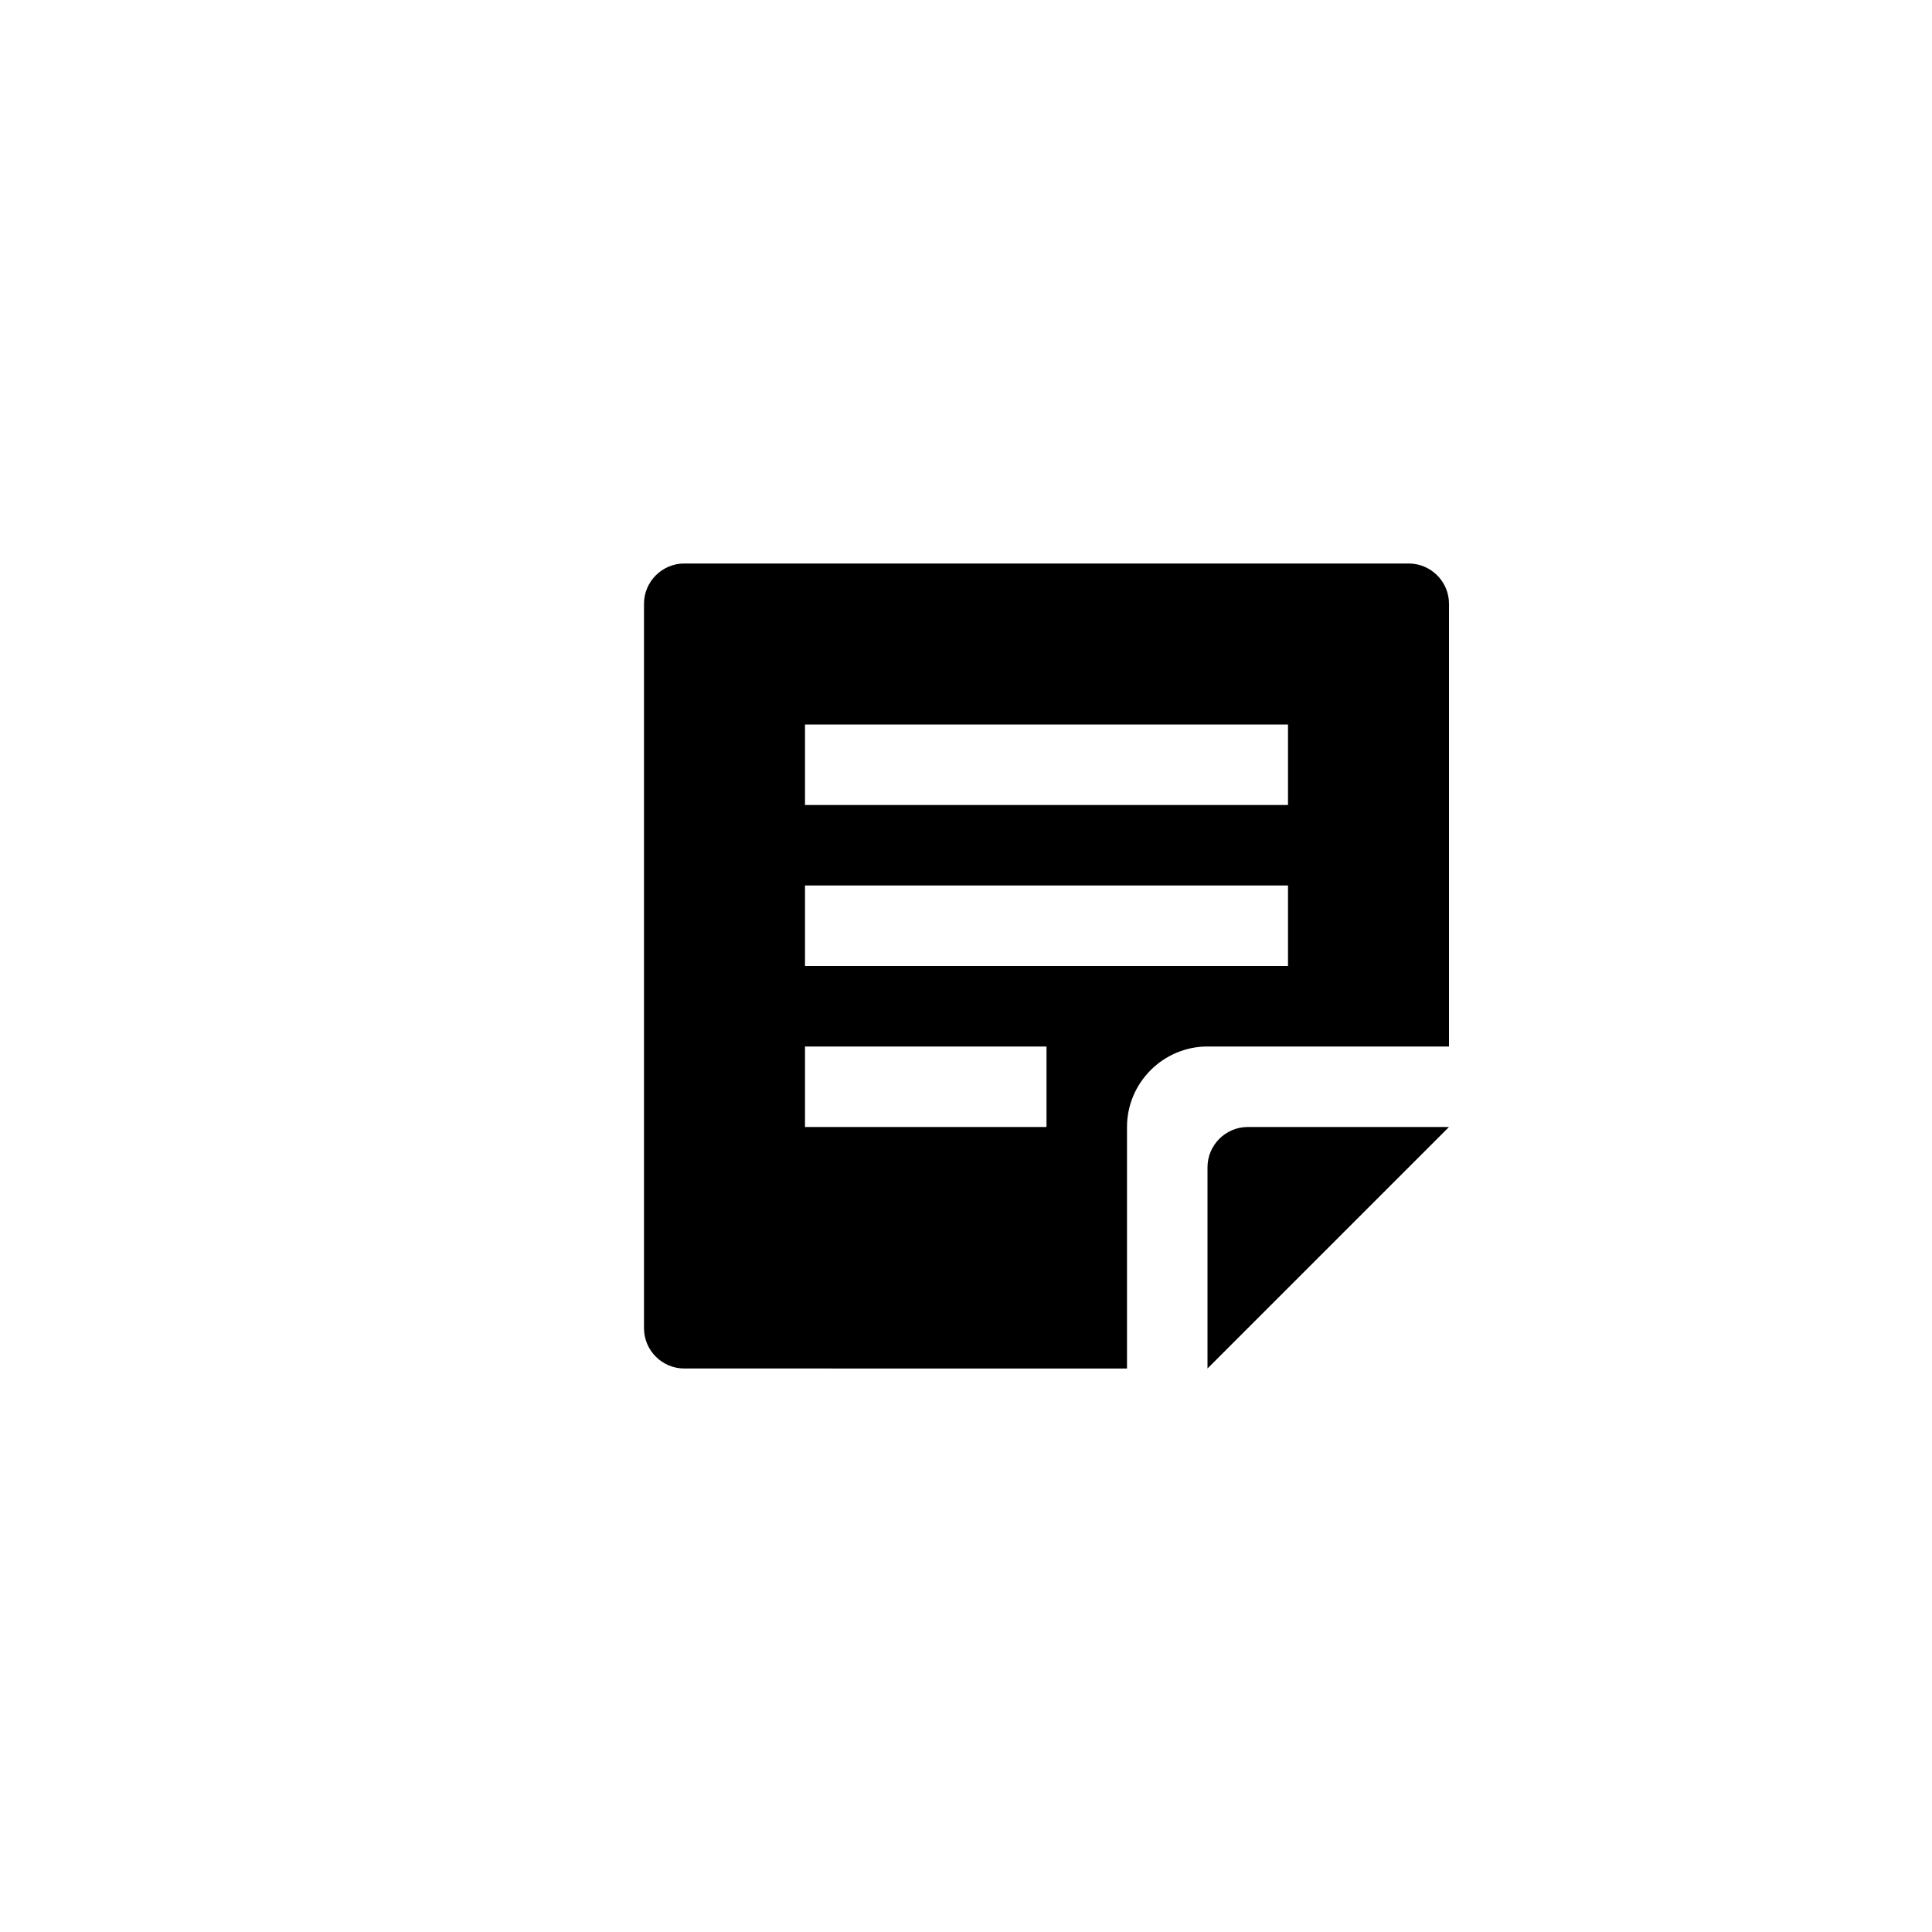 <?xml version="1.0" encoding="utf-8"?>
<!-- Generator: Adobe Illustrator 19.1.0, SVG Export Plug-In . SVG Version: 6.00 Build 0)  -->
<svg version="1.1" id="Layer_1" xmlns="http://www.w3.org/2000/svg" xmlns:xlink="http://www.w3.org/1999/xlink" x="0px" y="0px"
	 viewBox="0 0 24 24" style="enable-background:new 0 0 24 24;" xml:space="preserve">
<g id="note">
	<path d="M15,17v-2.5c0-0.275,0.225-0.5,0.5-0.5H18L15,17z M18,7.5V13h-3c-0.55,0-1,0.45-1,1v3H8.5C8.225,17,8,16.775,8,16.5v-9
		C8,7.225,8.225,7,8.5,7h9C17.775,7,18,7.225,18,7.5z M13,13h-3v1h3V13z M16,11h-6v1h6V11z M16,9h-6v1h6V9z"/>
</g>
</svg>
